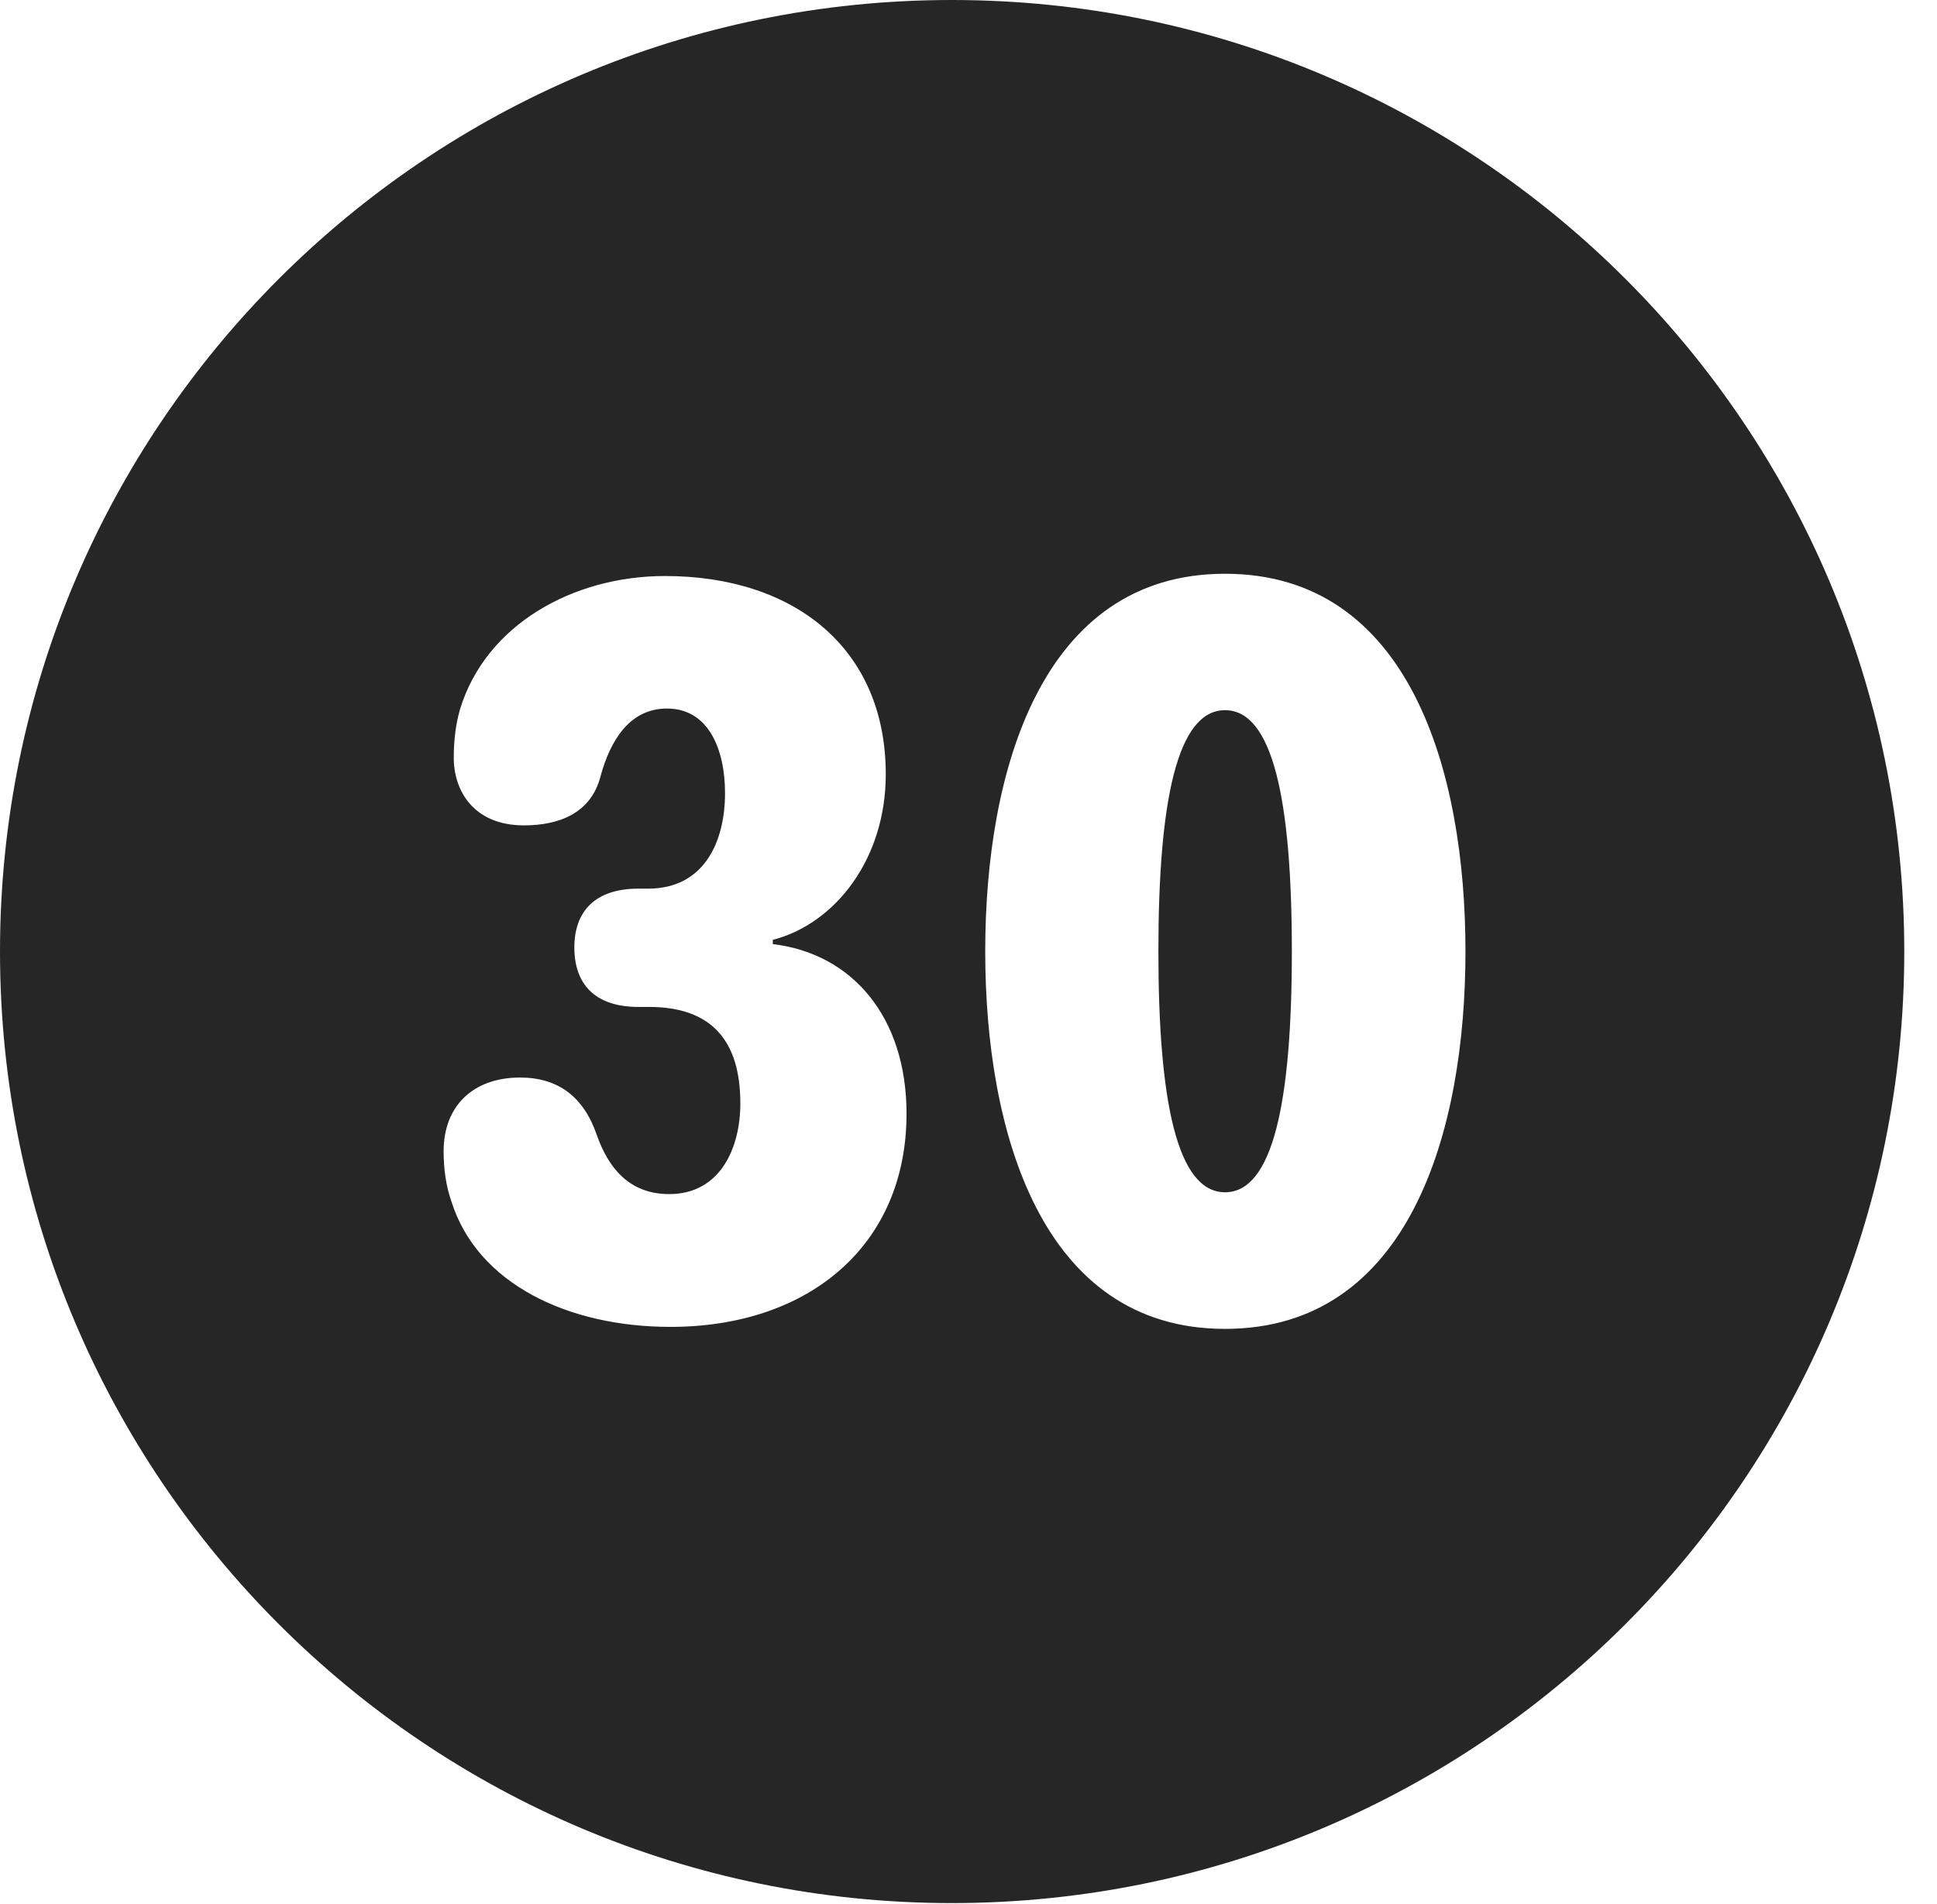 <?xml version="1.0" encoding="UTF-8"?>
<!--Generator: Apple Native CoreSVG 326-->
<!DOCTYPE svg PUBLIC "-//W3C//DTD SVG 1.1//EN" "http://www.w3.org/Graphics/SVG/1.1/DTD/svg11.dtd">
<svg version="1.1" xmlns="http://www.w3.org/2000/svg" xmlns:xlink="http://www.w3.org/1999/xlink"
       viewBox="0 0 21.365 21.006">
       <g>
              <rect height="21.006" opacity="0" width="21.365" x="0" y="0" />
              <path d="M21.004 10.498C21.004 16.292 16.302 20.996 10.498 20.996C4.704 20.996 0 16.292 0 10.498C0 4.702 4.704 0 10.498 0C16.302 0 21.004 4.702 21.004 10.498ZM10.867 10.496C10.867 12.482 11.485 14.661 13.512 14.661C15.546 14.661 16.164 12.482 16.164 10.496C16.164 8.509 15.546 6.33 13.512 6.33C11.485 6.33 10.867 8.509 10.867 10.496ZM5.075 7.822C5.024 7.995 5.005 8.18 5.005 8.361C5.005 8.721 5.222 9.106 5.779 9.106C6.16 9.106 6.52 8.977 6.625 8.56C6.729 8.181 6.939 7.817 7.356 7.817C7.819 7.817 7.997 8.273 7.997 8.75C7.997 9.289 7.766 9.804 7.149 9.804L7.041 9.804C6.563 9.804 6.335 10.056 6.335 10.453C6.335 10.852 6.557 11.109 7.041 11.109L7.158 11.109C7.846 11.109 8.166 11.479 8.166 12.173C8.166 12.663 7.946 13.174 7.381 13.174C6.932 13.174 6.706 12.873 6.582 12.52C6.437 12.099 6.155 11.888 5.736 11.888C5.223 11.888 4.893 12.197 4.893 12.702C4.893 12.902 4.922 13.093 4.978 13.252C5.264 14.167 6.272 14.639 7.395 14.639C8.923 14.639 9.999 13.739 9.999 12.287C9.999 11.216 9.396 10.519 8.524 10.416L8.524 10.369C9.211 10.192 9.77 9.479 9.77 8.542C9.77 7.16 8.769 6.355 7.334 6.355C6.326 6.355 5.361 6.888 5.075 7.822ZM14.249 10.496C14.249 12.154 14.041 13.154 13.512 13.154C12.985 13.154 12.777 12.154 12.777 10.496C12.777 8.835 12.985 7.835 13.512 7.835C14.041 7.835 14.249 8.835 14.249 10.496Z"
                     fill="currentColor" fill-opacity="0.85" />
       </g>
</svg>